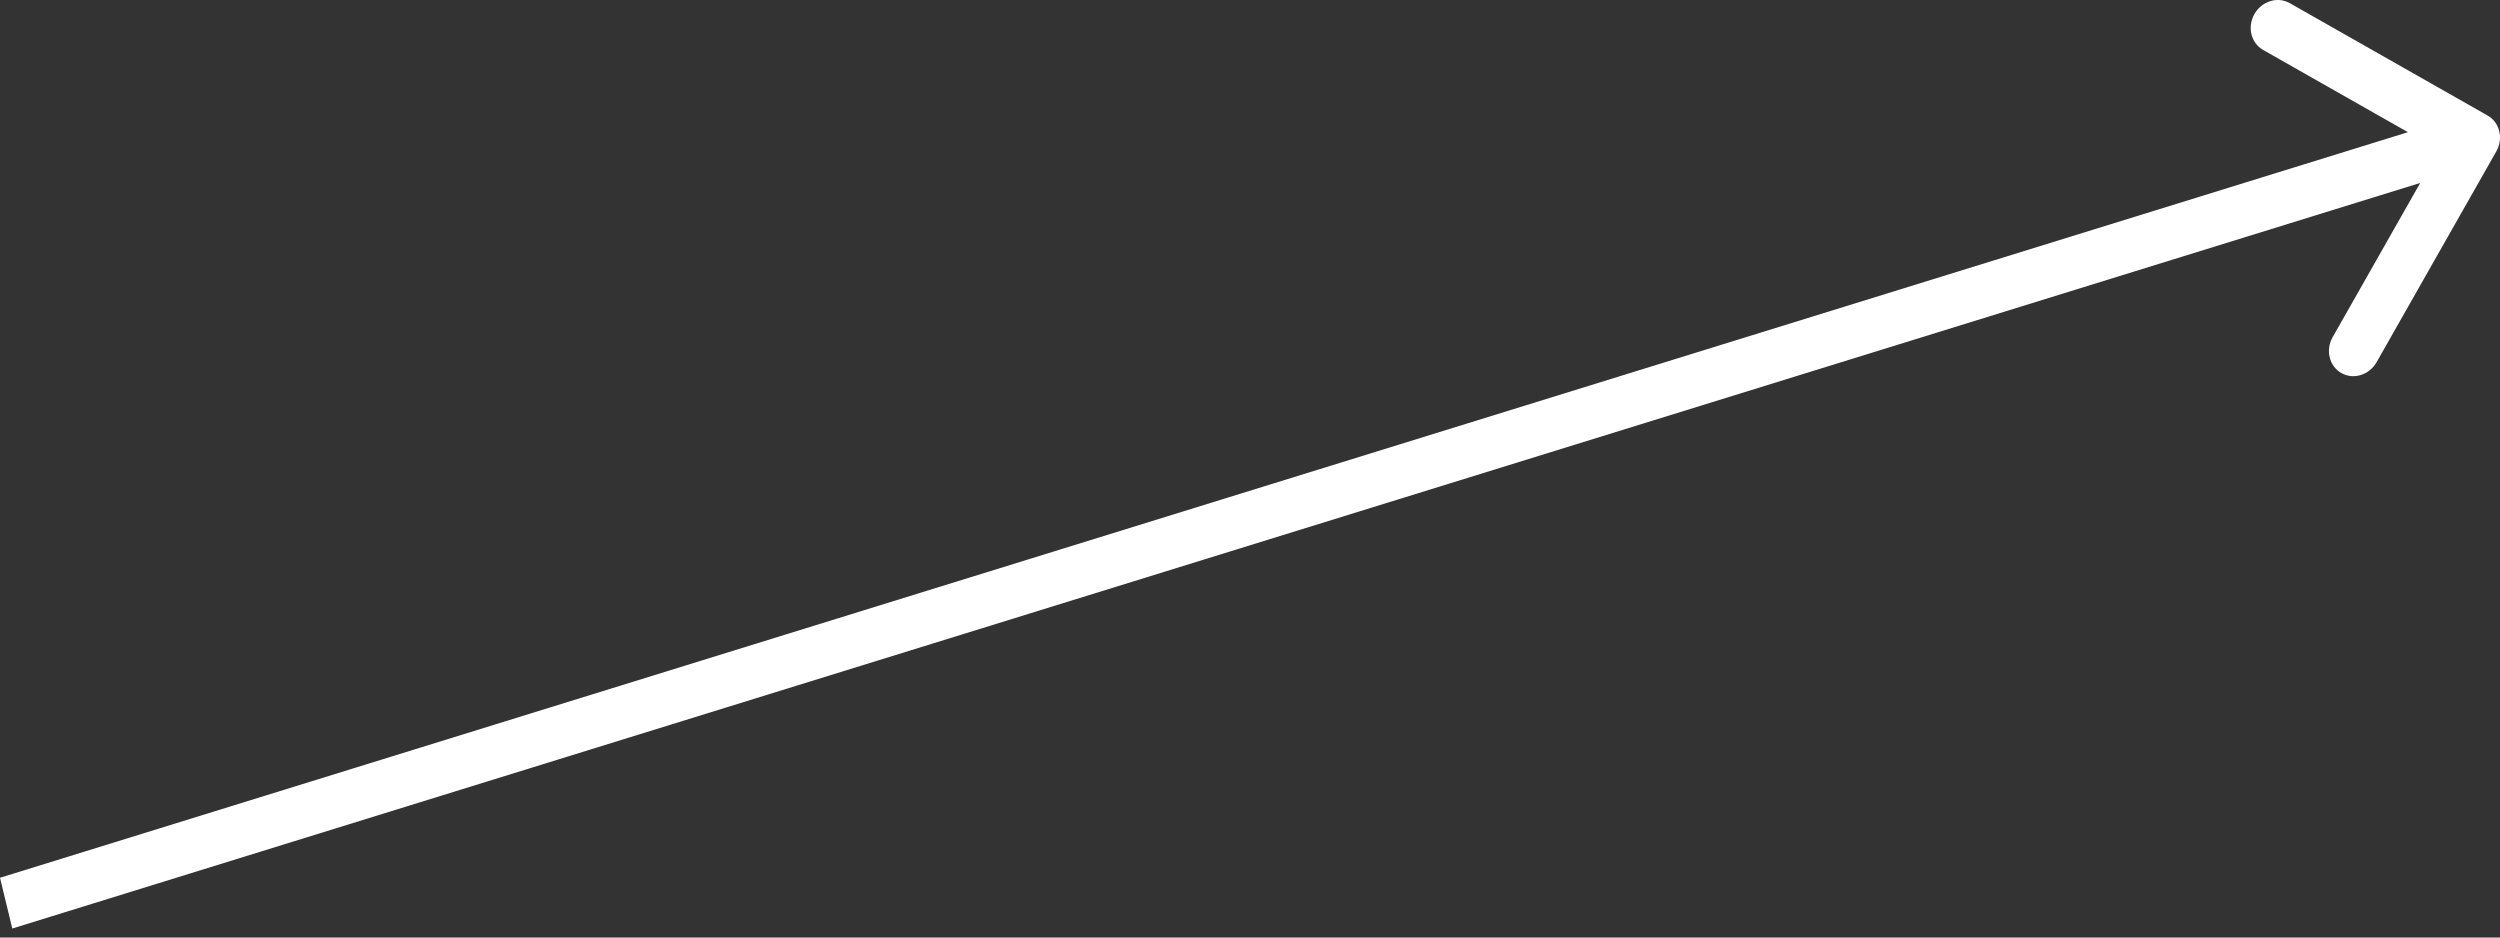 <svg width="96" height="36" viewBox="0 0 96 36" fill="none" xmlns="http://www.w3.org/2000/svg">
<rect x="0" y="0" width="96" height="36" fill="#333333" stroke="none"/>
<path d="M95.858 5.814C96.139 5.318 95.99 4.7 95.524 4.436L87.925 0.12C87.458 -0.145 86.852 0.043 86.57 0.54C86.288 1.036 86.437 1.653 86.904 1.918L93.658 5.754L89.574 12.946C89.292 13.443 89.441 14.06 89.908 14.325C90.374 14.59 90.981 14.402 91.263 13.905L95.858 5.814ZM0.236 34.681L0.472 35.655L95.249 6.309L95.013 5.335L94.777 4.36L1.88305e-05 33.706L0.236 34.681Z" fill="white"/>
</svg>
